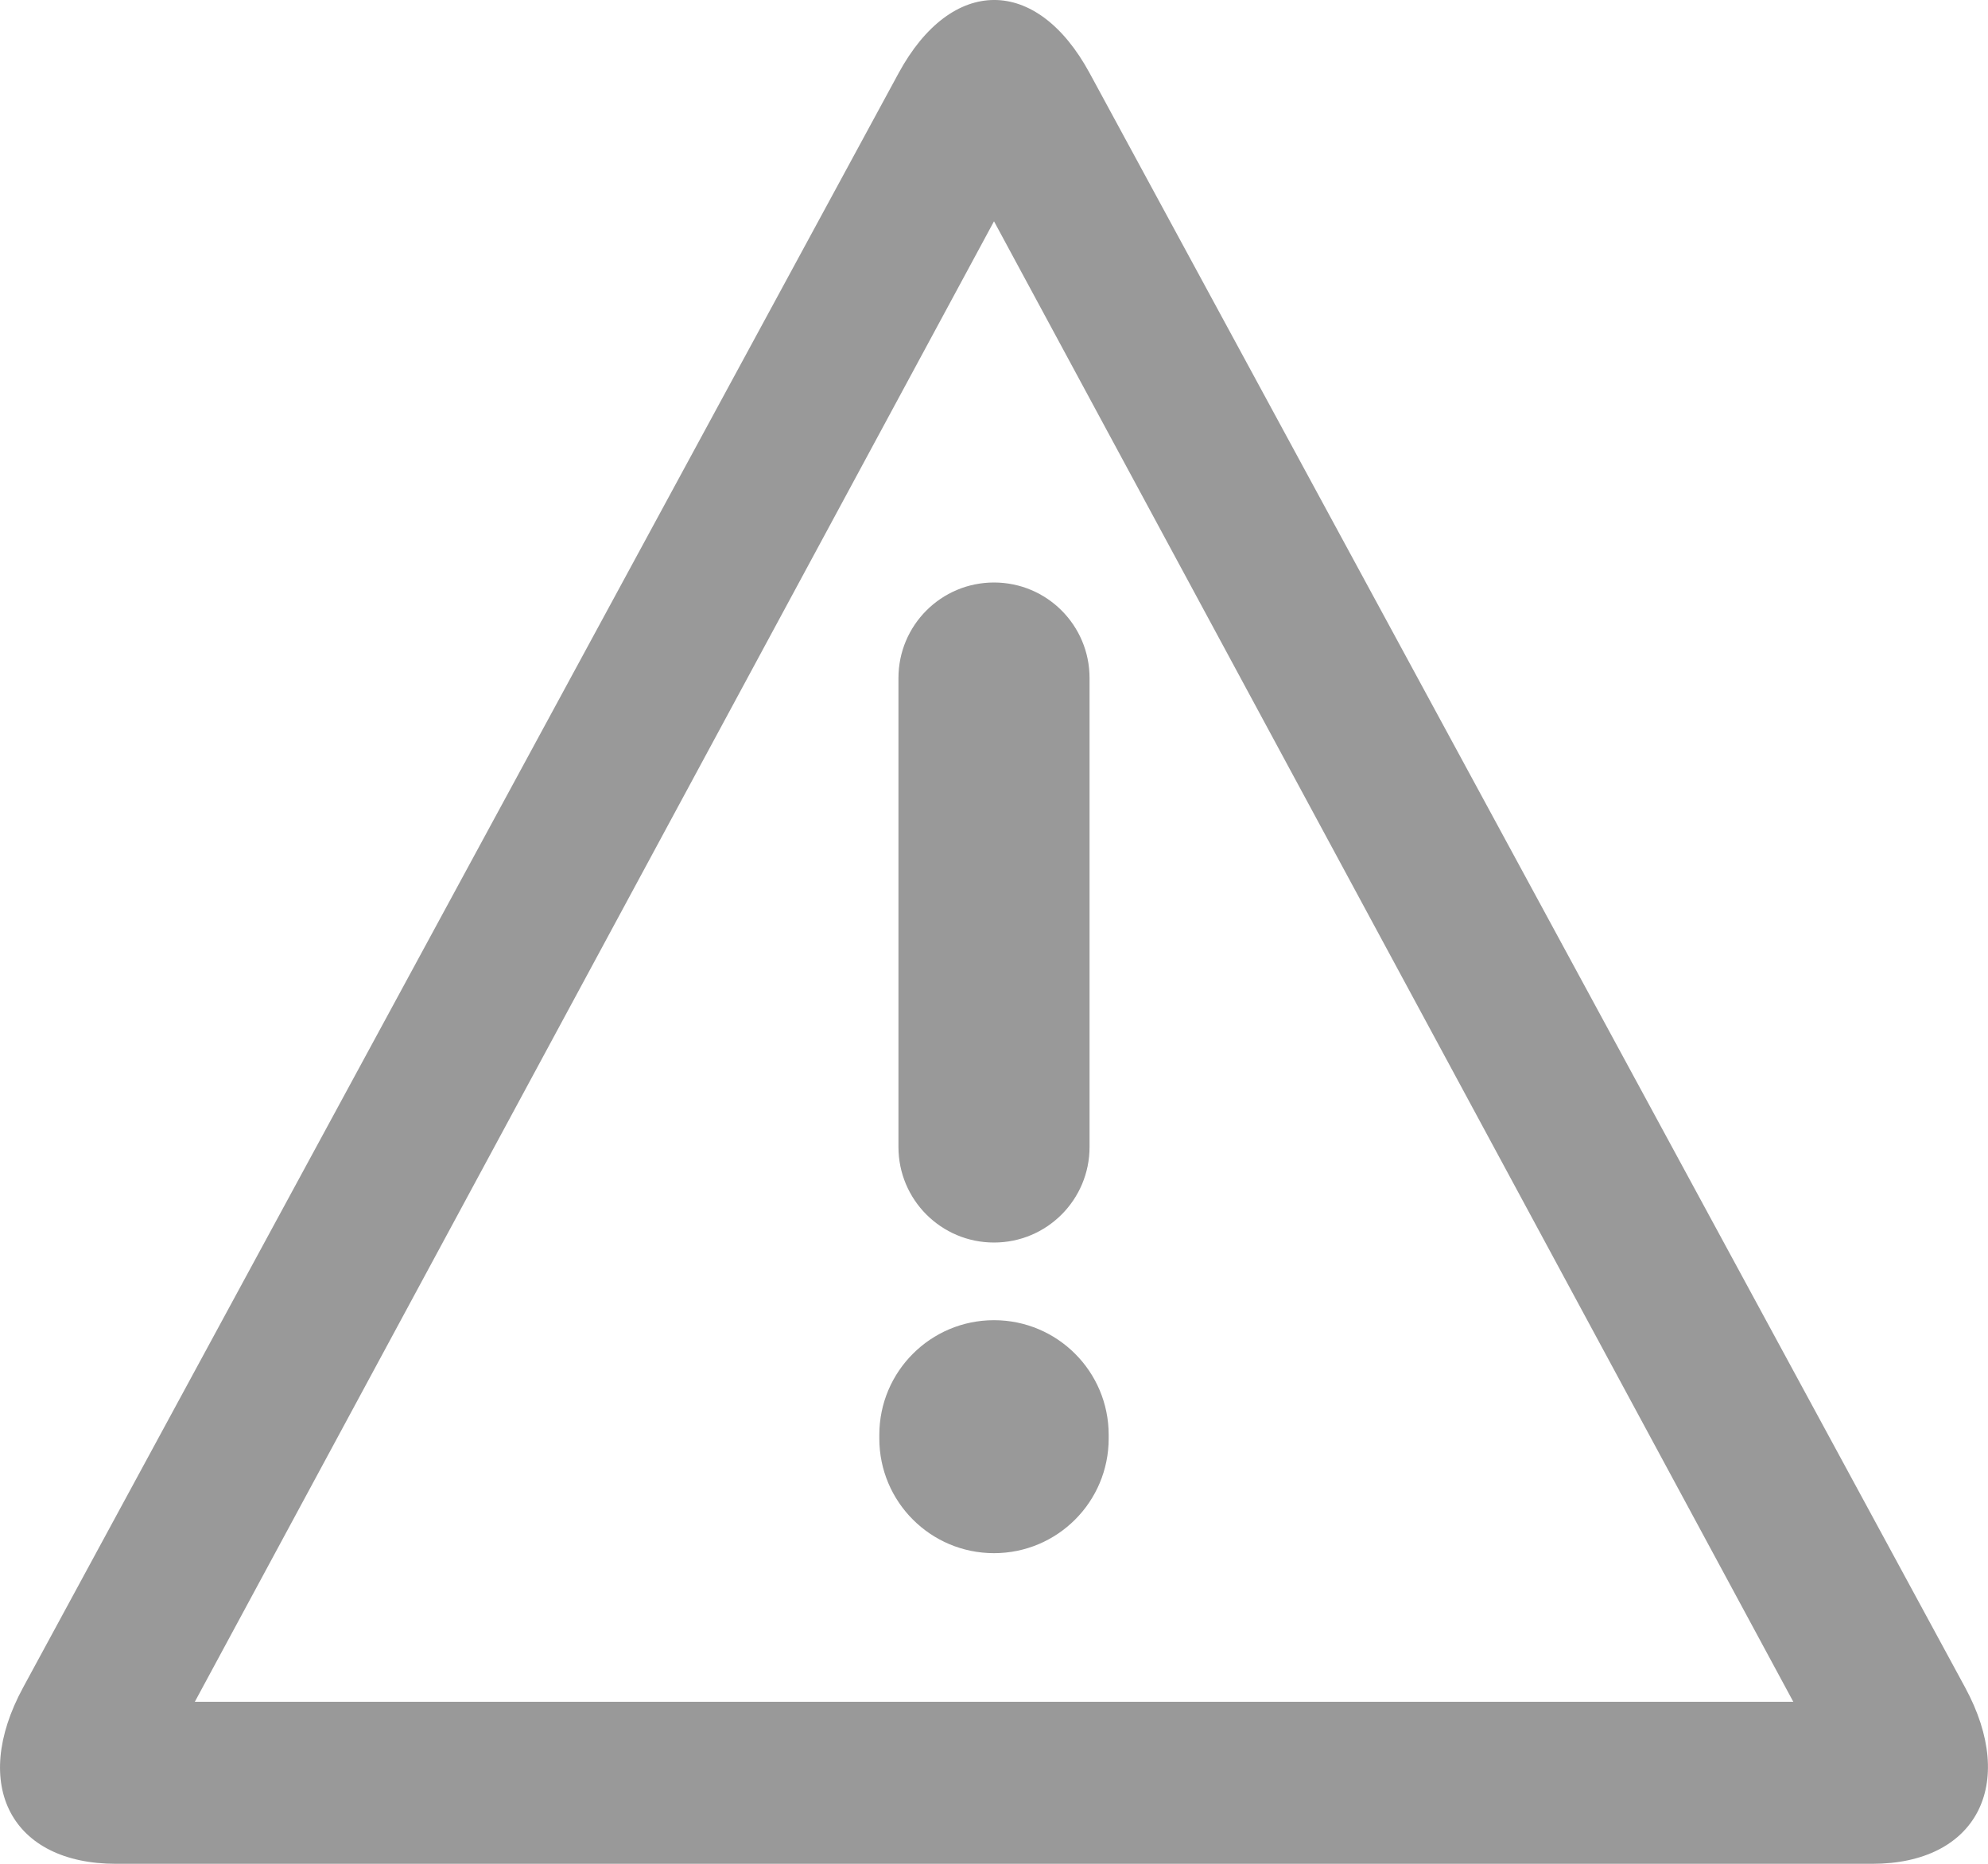 <svg xmlns="http://www.w3.org/2000/svg" width="16" height="15" viewBox="0 0 16 15">
  <path fill="#999" fill-rule="evenodd" d="M7.232,0.589 C7.657,-0.194 8.343,-0.199 8.77,0.589 L15.816,13.581 C16.241,14.365 15.902,15 15.07,15 L0.932,15 C0.095,15 -0.242,14.37 0.186,13.581 L7.232,0.589 Z M8,1.781 L1.568,13.696 L14.433,13.696 L8,1.781 Z M8,4.688 C8.425,4.688 8.769,5.032 8.769,5.457 L8.769,9.231 C8.769,9.656 8.425,10 8,10 C7.575,10 7.231,9.656 7.231,9.231 L7.231,5.457 C7.231,5.032 7.575,4.688 8,4.688 Z M8,10.625 C8.51,10.625 8.923,11.038 8.923,11.548 L8.923,11.577 C8.923,12.087 8.51,12.5 8,12.5 C7.49,12.5 7.077,12.087 7.077,11.577 L7.077,11.548 C7.077,11.038 7.49,10.625 8,10.625 Z"/>
</svg>
